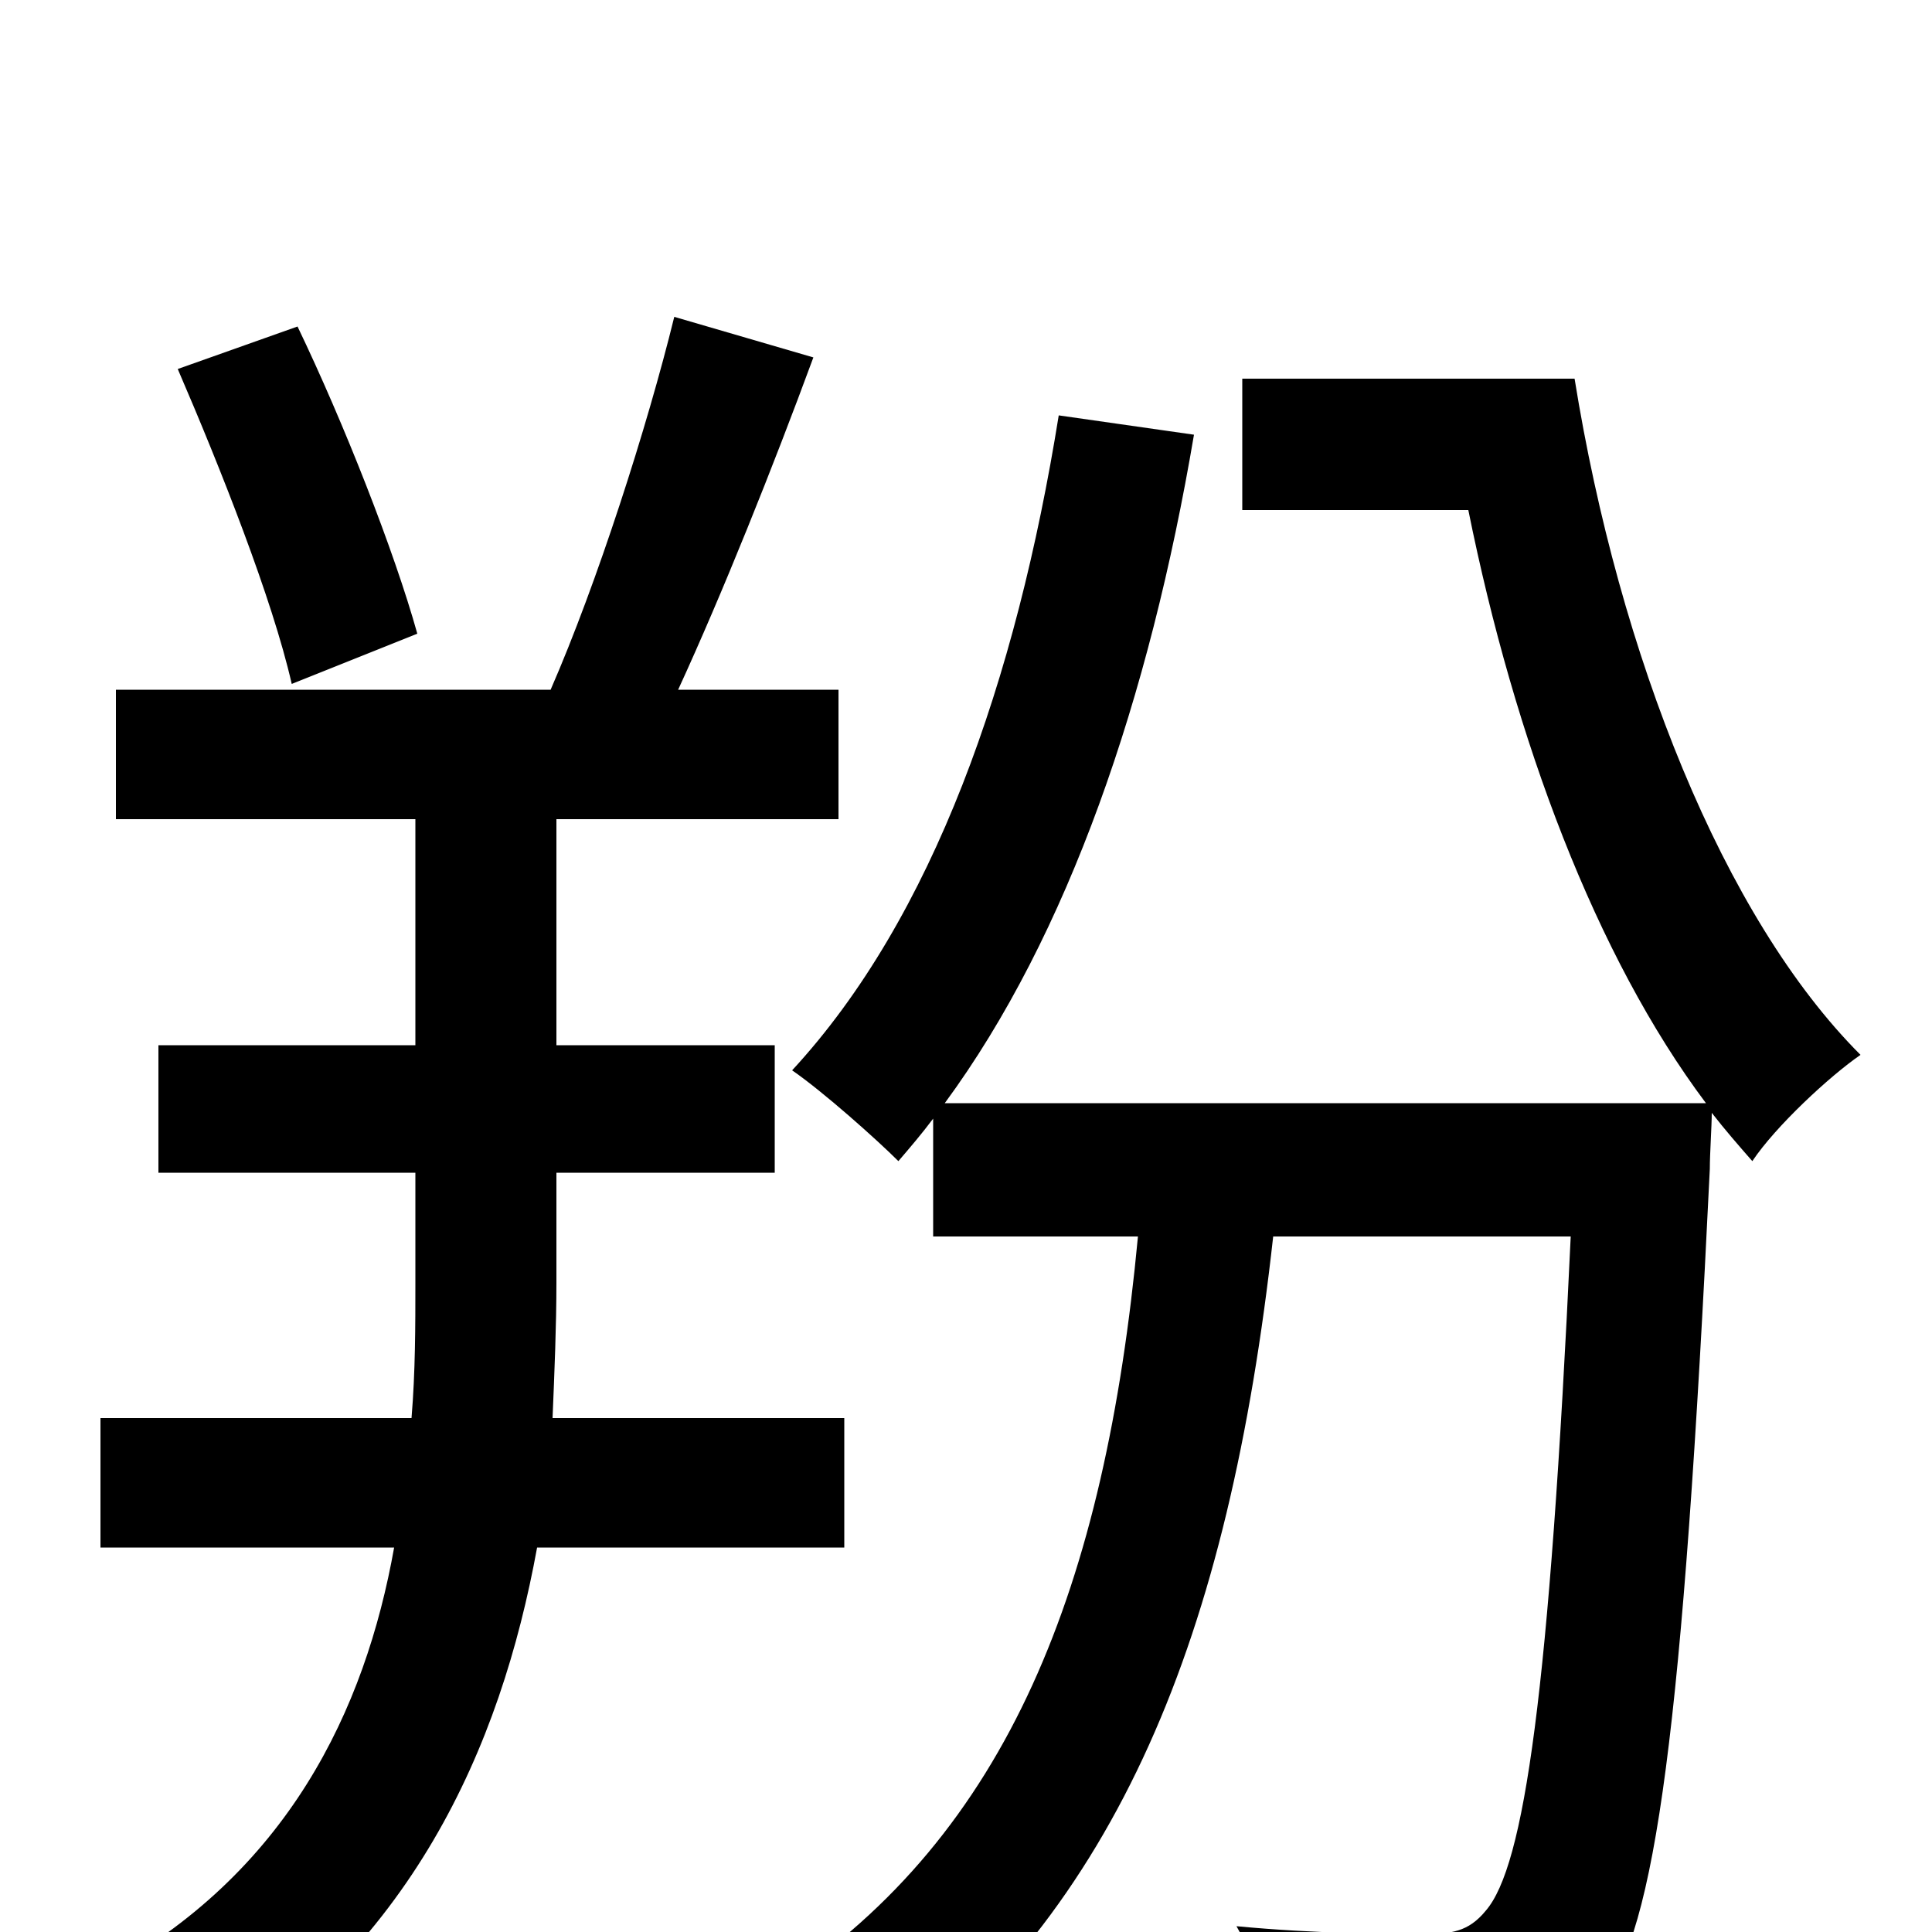 <svg xmlns="http://www.w3.org/2000/svg" viewBox="0 -1000 1000 1000">
	<path fill="#000000" d="M216 -672C204 -715 178 -781 154 -831L92 -809C114 -758 141 -690 151 -646ZM437 -199V-266H286C287 -290 288 -314 288 -336V-393H401V-459H288V-576H434V-643H351C374 -693 400 -758 421 -815L349 -836C335 -779 309 -698 285 -643H60V-576H215V-459H82V-393H215V-336C215 -314 215 -290 213 -266H52V-199H204C189 -115 149 -30 52 22C68 35 91 62 100 78C213 9 259 -95 278 -199ZM643 -804V-736H760C784 -617 826 -505 883 -429H489C553 -516 595 -639 618 -775L548 -785C526 -648 483 -525 410 -446C426 -435 454 -410 465 -399C471 -406 477 -413 483 -421V-360H589C572 -179 522 -51 404 27C419 39 444 67 453 82C579 -12 636 -153 659 -360H813C802 -124 789 -34 769 -11C760 0 751 1 737 1C720 1 682 1 640 -3C651 16 658 44 659 65C702 68 744 68 768 65C794 63 812 55 829 34C857 -1 871 -105 885 -395C885 -403 886 -417 886 -424C893 -415 900 -407 907 -399C919 -417 947 -443 963 -454C892 -525 838 -661 815 -804Z"/>
</svg>